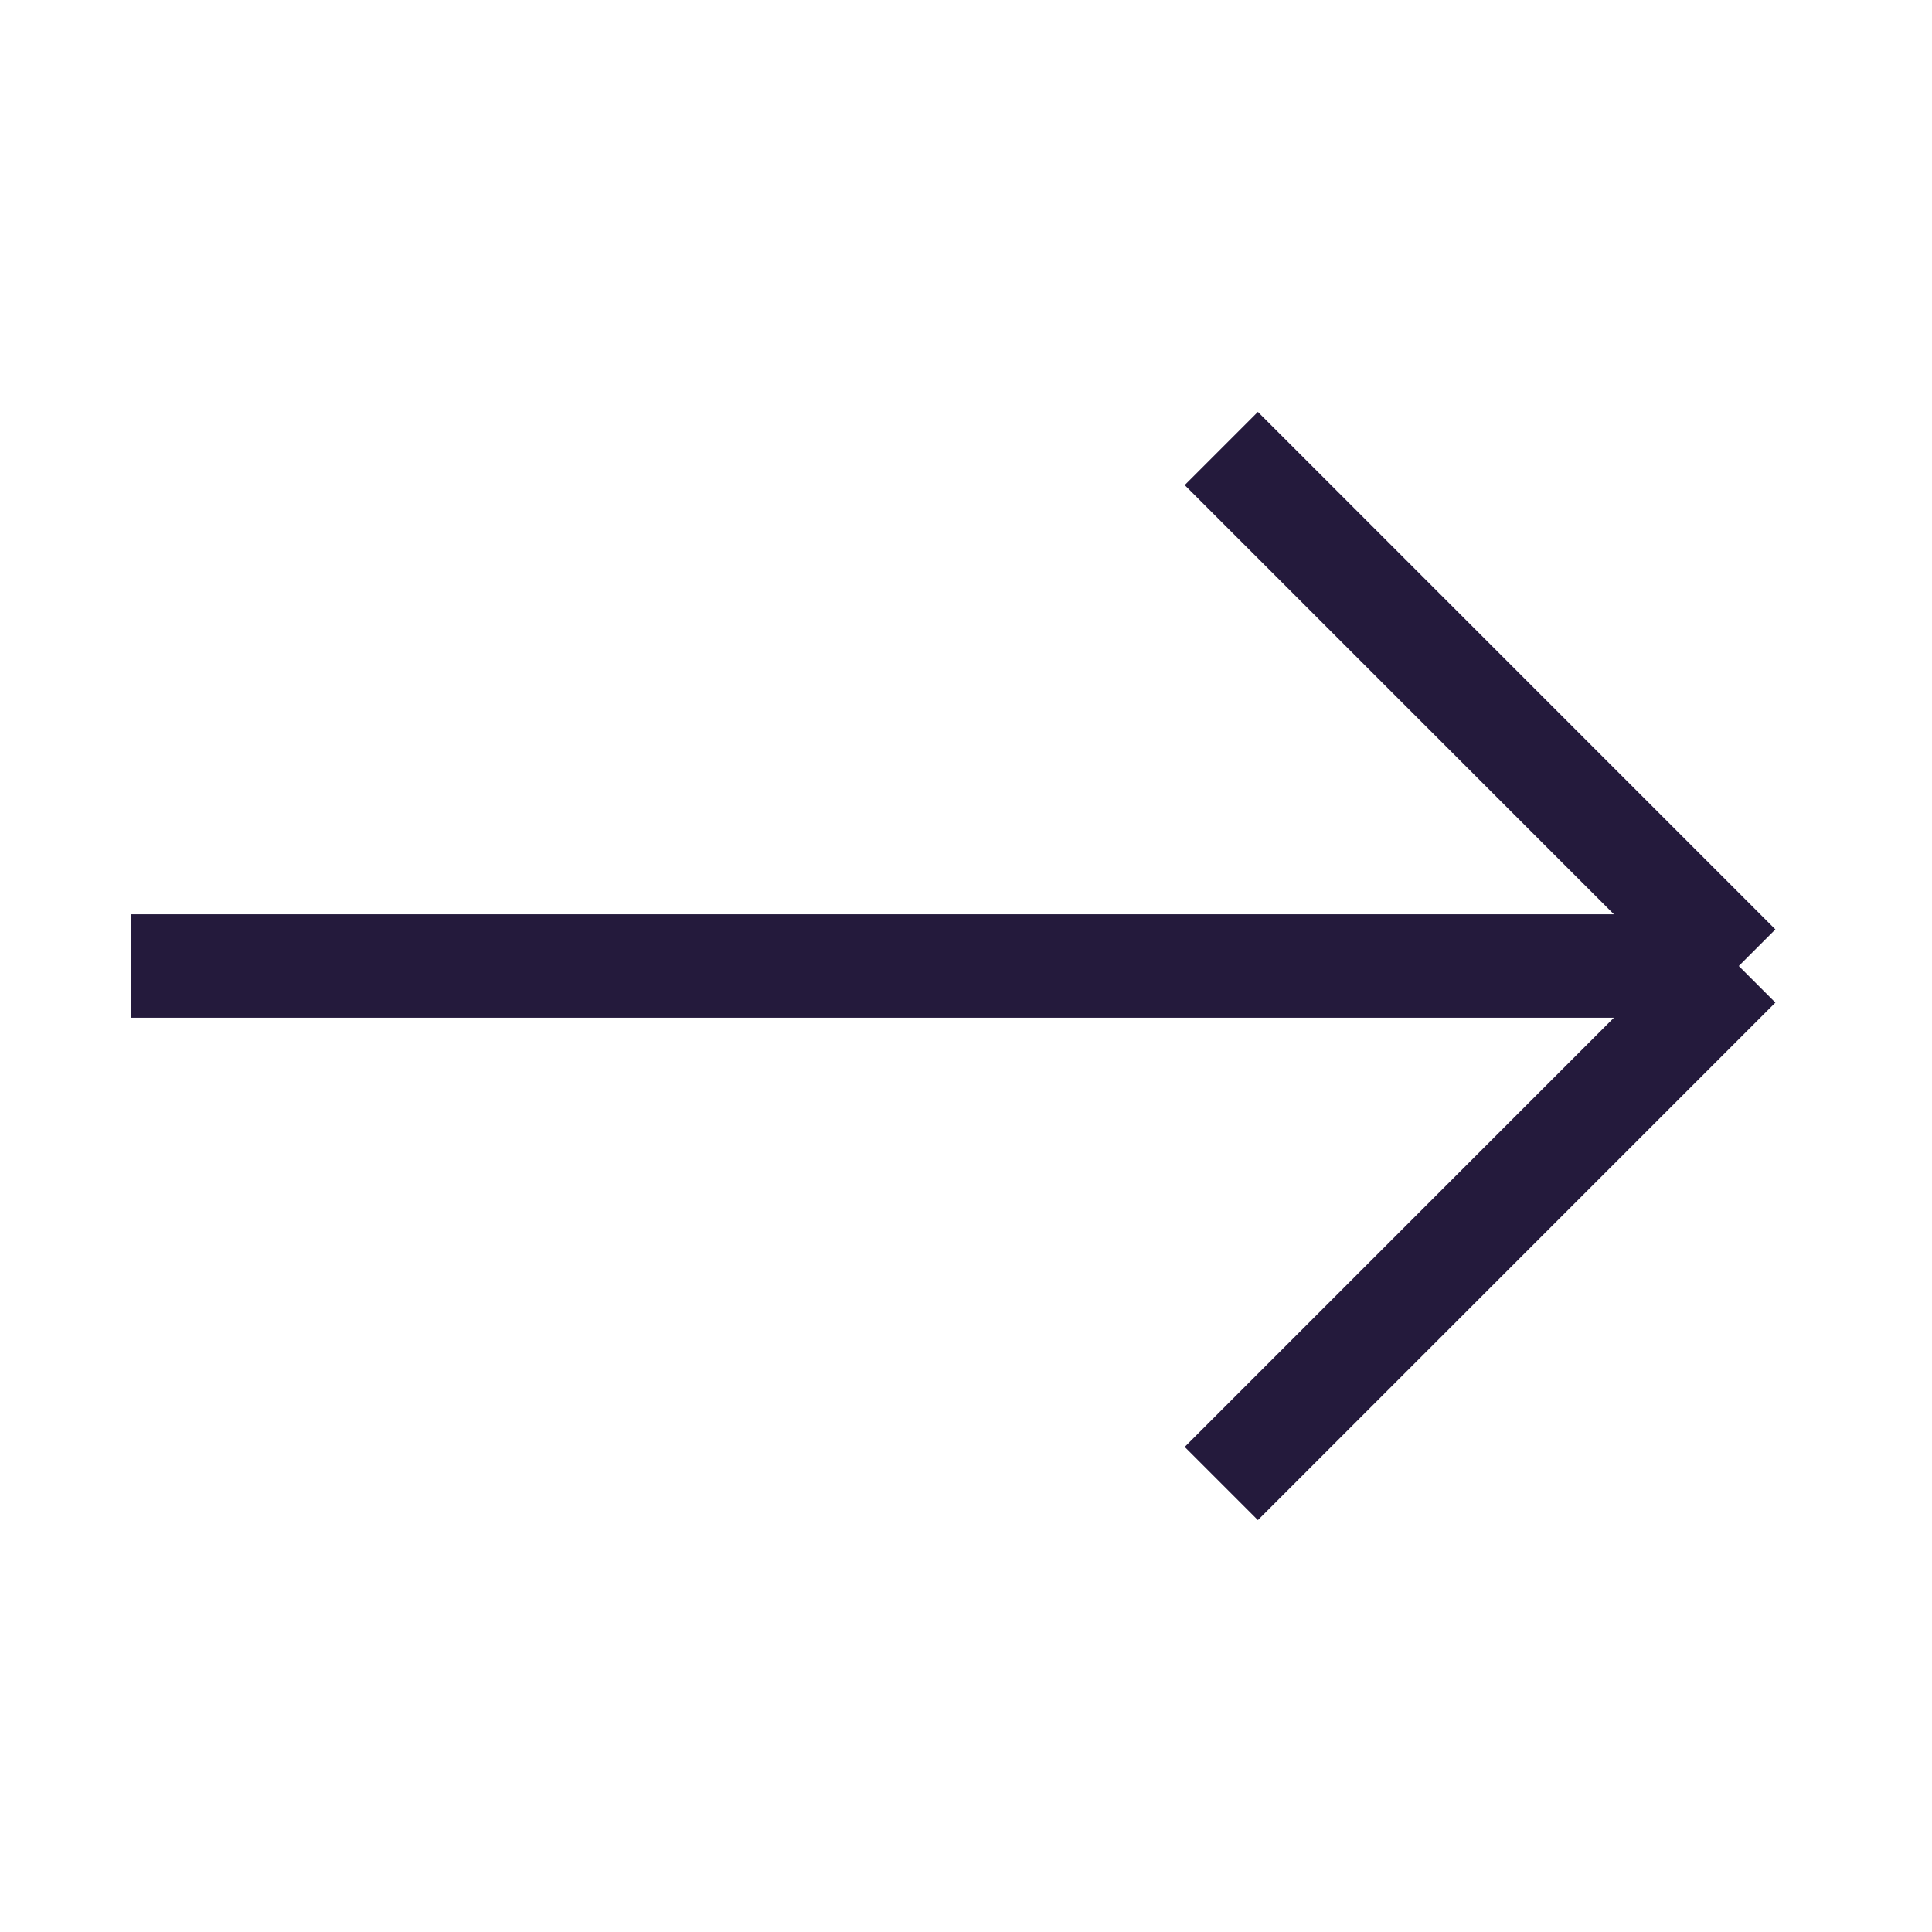 <svg width="28" height="28" viewBox="0 0 28 28" fill="none" xmlns="http://www.w3.org/2000/svg">

<style type="text/css">
	.st0{fill:none;stroke:#241A3C;stroke-width:1.5;}
</style>
<path class="st0" d="M25.2,14l-7.5-7.5 M25.2,14l-7.5,7.5 M25.2,14H1.9"/>
</svg>
